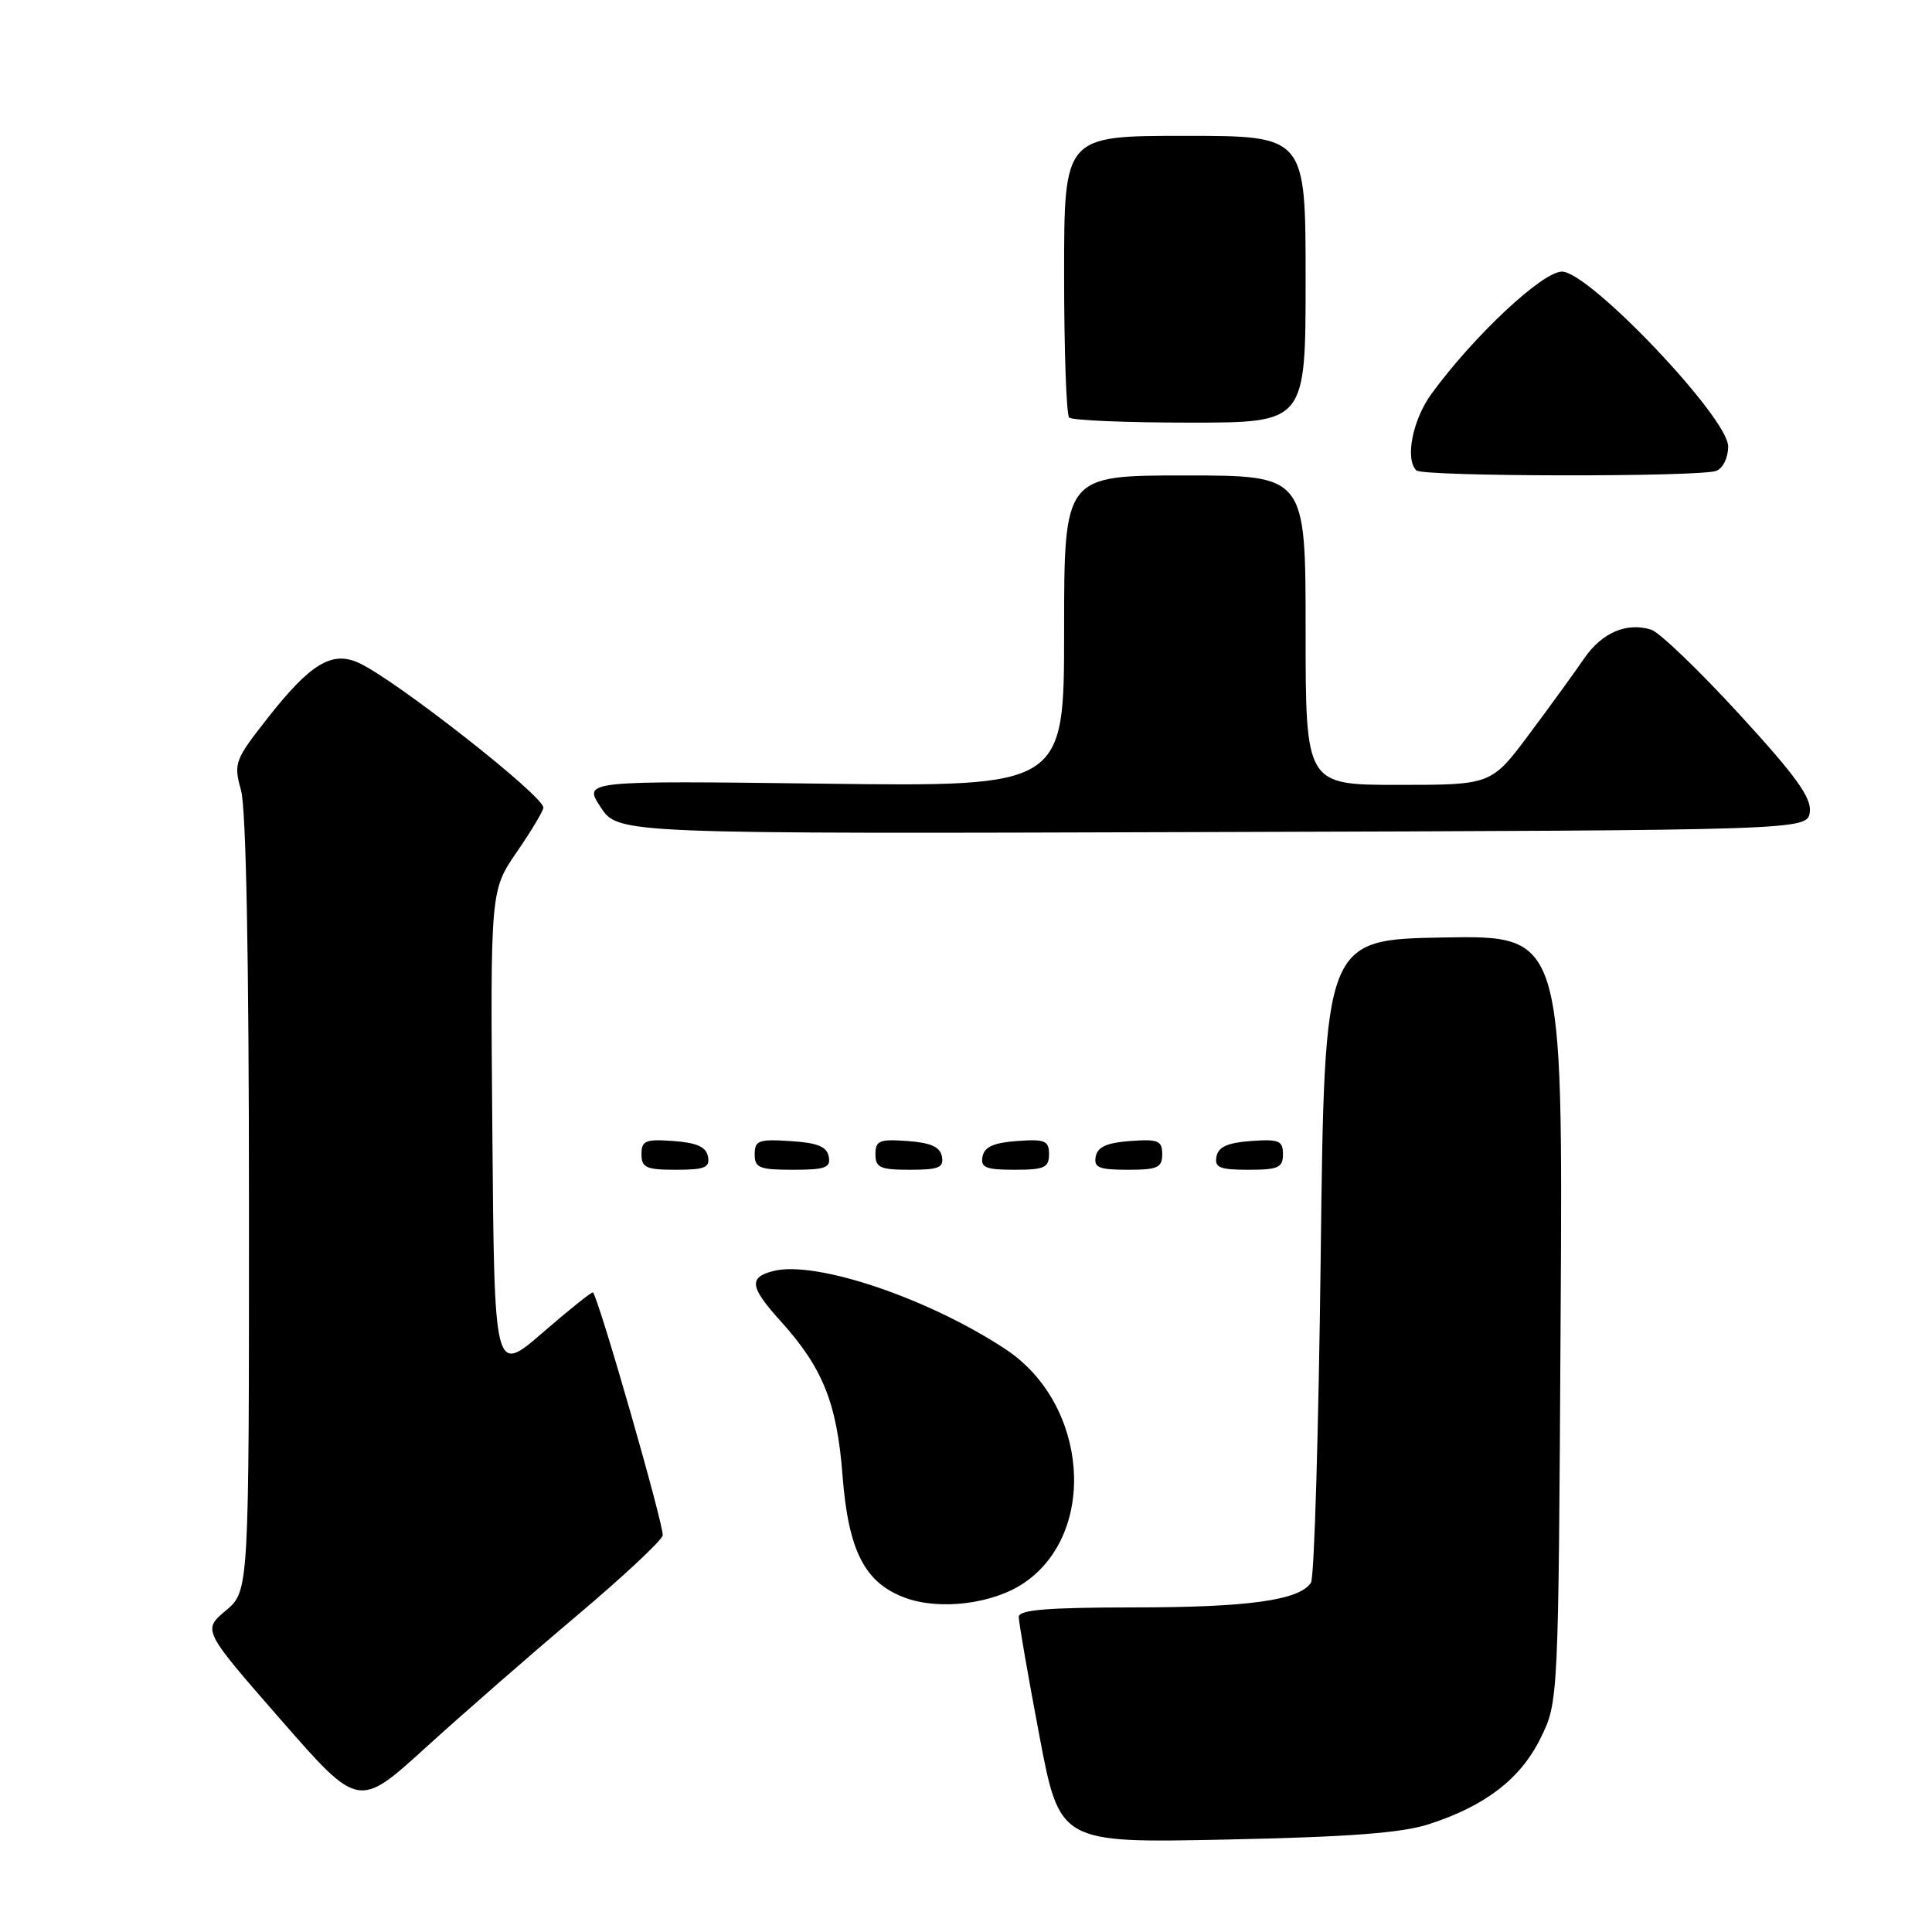 <?xml version="1.0" encoding="UTF-8" standalone="no"?>
<!DOCTYPE svg PUBLIC "-//W3C//DTD SVG 1.1//EN" "http://www.w3.org/Graphics/SVG/1.1/DTD/svg11.dtd" >
<svg xmlns="http://www.w3.org/2000/svg" xmlns:xlink="http://www.w3.org/1999/xlink" version="1.1" viewBox="0 0 256 256">
 <g >
 <path fill="currentColor"
d=" M 189.35 241.71 C 196.84 239.28 201.48 235.70 204.13 230.32 C 206.50 225.50 206.50 225.50 206.79 174.72 C 207.09 123.95 207.09 123.95 191.29 124.22 C 175.50 124.50 175.50 124.50 175.00 166.50 C 174.72 189.60 174.15 209.05 173.71 209.71 C 172.21 212.04 165.40 212.99 150.25 212.99 C 138.72 213.00 135.00 213.31 134.99 214.25 C 134.99 214.94 136.20 221.96 137.70 229.86 C 140.41 244.21 140.41 244.21 162.46 243.75 C 178.77 243.41 185.76 242.88 189.35 241.71 Z  M 76.39 214.12 C 82.50 208.97 87.64 204.17 87.81 203.46 C 88.06 202.42 79.36 172.09 78.57 171.25 C 78.45 171.12 75.45 173.51 71.92 176.57 C 65.50 182.13 65.50 182.13 65.24 150.06 C 64.97 117.99 64.97 117.99 68.49 112.88 C 70.42 110.07 72.00 107.43 72.00 107.01 C 72.00 105.43 52.34 90.02 47.53 87.83 C 43.98 86.21 41.12 87.94 35.47 95.14 C 31.09 100.72 30.94 101.12 31.94 104.73 C 32.61 107.13 32.99 127.12 32.99 159.66 C 33.00 210.82 33.00 210.82 29.92 213.41 C 26.84 216.00 26.84 216.00 37.17 227.83 C 47.50 239.66 47.50 239.66 56.39 231.58 C 61.27 227.14 70.27 219.28 76.39 214.12 Z  M 135.70 209.74 C 145.52 203.06 144.18 186.02 133.26 178.79 C 123.04 172.03 108.13 167.00 102.50 168.41 C 99.16 169.25 99.34 170.53 103.46 175.08 C 109.03 181.25 110.91 185.94 111.64 195.52 C 112.42 205.57 114.60 209.79 120.03 211.75 C 124.64 213.40 131.63 212.51 135.70 209.74 Z  M 93.81 153.25 C 93.57 151.97 92.34 151.42 89.24 151.19 C 85.53 150.92 85.00 151.14 85.00 152.94 C 85.00 154.72 85.62 155.00 89.57 155.00 C 93.39 155.00 94.09 154.71 93.81 153.25 Z  M 109.81 153.25 C 109.56 151.93 108.31 151.42 104.74 151.20 C 100.53 150.92 100.00 151.12 100.00 152.95 C 100.00 154.75 100.62 155.00 105.07 155.00 C 109.36 155.00 110.10 154.73 109.81 153.25 Z  M 124.81 153.25 C 124.57 151.97 123.34 151.42 120.24 151.19 C 116.53 150.92 116.00 151.14 116.00 152.94 C 116.00 154.72 116.62 155.00 120.57 155.00 C 124.39 155.00 125.09 154.71 124.81 153.25 Z  M 139.00 152.94 C 139.00 151.14 138.47 150.92 134.76 151.19 C 131.66 151.42 130.43 151.97 130.19 153.25 C 129.91 154.71 130.61 155.00 134.43 155.00 C 138.38 155.00 139.00 154.72 139.00 152.94 Z  M 154.00 152.94 C 154.00 151.14 153.47 150.92 149.76 151.19 C 146.66 151.42 145.43 151.97 145.19 153.25 C 144.91 154.71 145.61 155.00 149.43 155.00 C 153.38 155.00 154.00 154.72 154.00 152.94 Z  M 170.00 152.94 C 170.00 151.14 169.47 150.92 165.76 151.19 C 162.66 151.42 161.43 151.97 161.19 153.25 C 160.91 154.71 161.61 155.00 165.43 155.00 C 169.38 155.00 170.00 154.72 170.00 152.94 Z  M 239.81 107.58 C 240.05 105.70 237.95 102.79 230.44 94.61 C 225.11 88.80 219.88 83.78 218.80 83.44 C 215.56 82.41 212.25 83.83 209.91 87.25 C 208.69 89.04 205.42 93.54 202.65 97.25 C 197.61 104.00 197.61 104.00 185.30 104.00 C 173.00 104.00 173.00 104.00 173.00 83.50 C 173.00 63.00 173.00 63.00 157.00 63.00 C 141.00 63.00 141.00 63.00 141.00 83.62 C 141.00 104.24 141.00 104.24 109.13 103.84 C 77.26 103.44 77.26 103.44 79.60 106.97 C 81.93 110.50 81.93 110.50 160.72 110.25 C 239.50 110.01 239.50 110.01 239.81 107.58 Z  M 227.42 62.39 C 228.31 62.05 228.99 60.64 228.99 59.14 C 228.97 55.33 210.57 35.98 206.97 35.99 C 204.36 36.00 195.29 44.50 189.68 52.18 C 187.18 55.62 186.15 60.81 187.67 62.33 C 188.50 63.17 225.26 63.22 227.42 62.39 Z  M 173.00 37.00 C 173.00 18.00 173.00 18.00 157.00 18.00 C 141.00 18.00 141.00 18.00 141.00 36.33 C 141.00 46.42 141.30 54.97 141.67 55.33 C 142.03 55.70 149.23 56.00 157.67 56.00 C 173.00 56.00 173.00 56.00 173.00 37.00 Z "/>
</g>
</svg>
